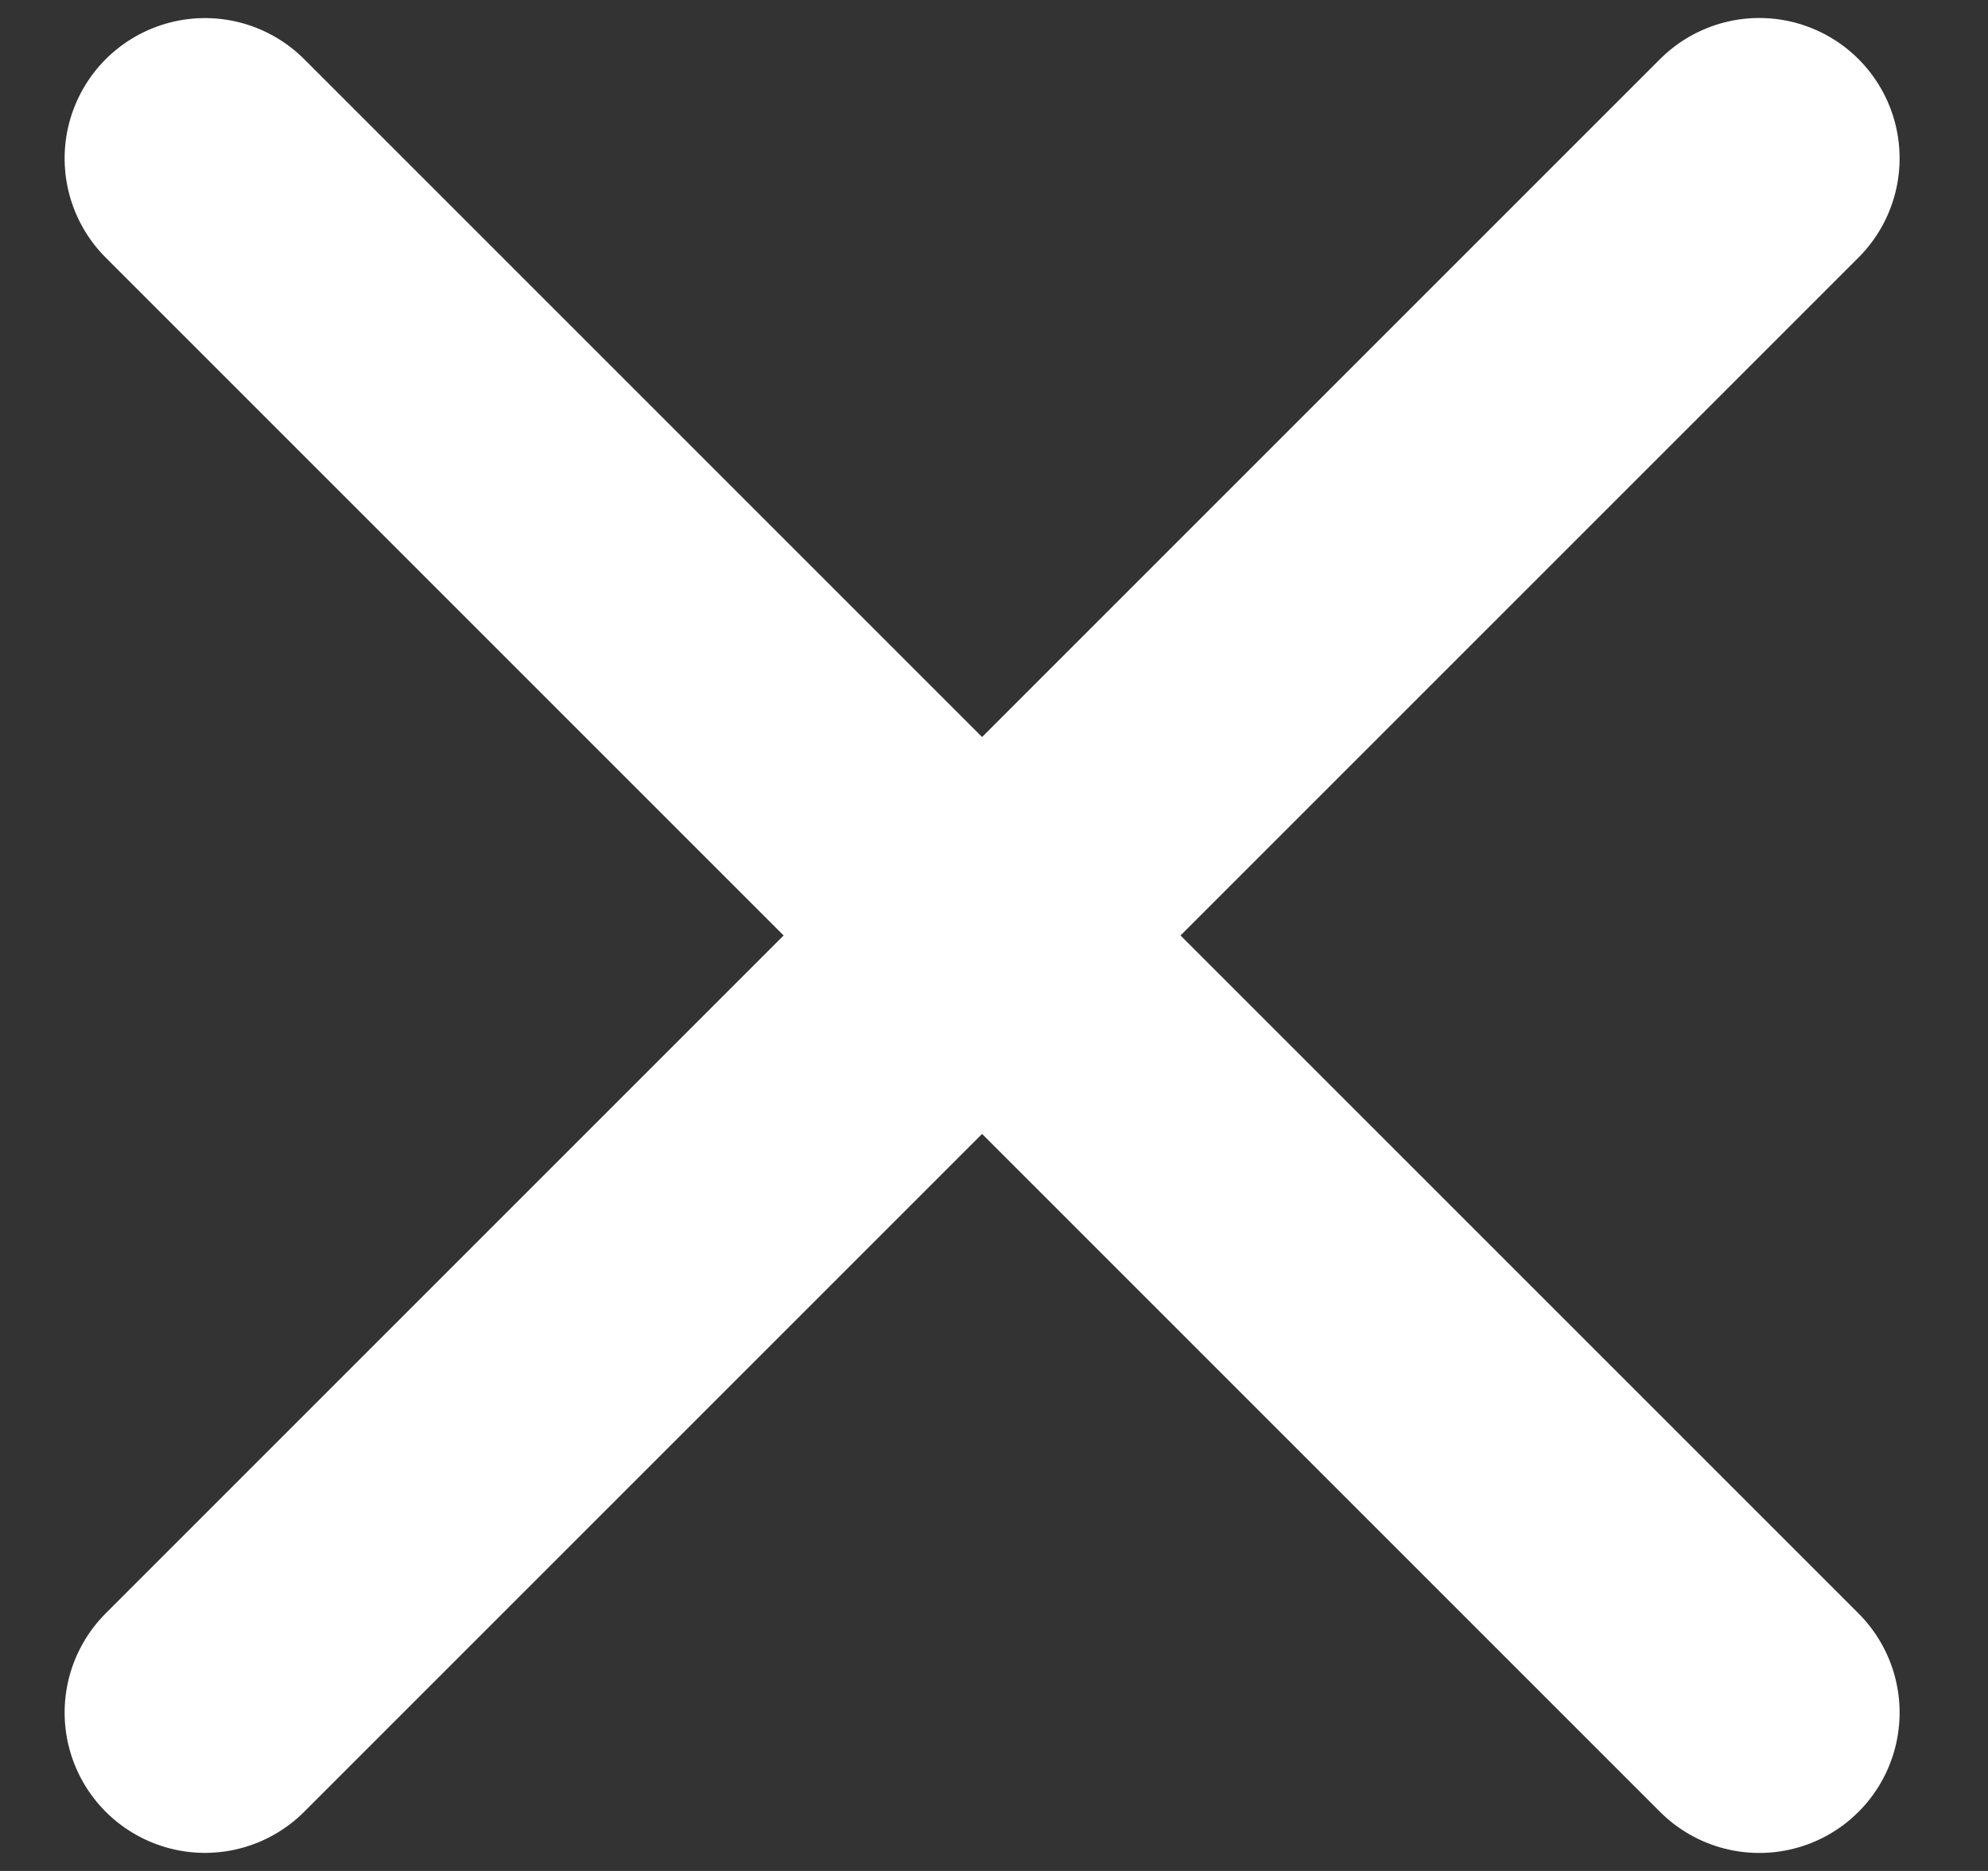 <?xml version="1.0" encoding="UTF-8"?>
<svg width="17px" height="16px" viewBox="0 0 17 16" version="1.1" xmlns="http://www.w3.org/2000/svg" xmlns:xlink="http://www.w3.org/1999/xlink">
    <rect x="0" y="0" width="17" height="16" fill="#333333" stroke="none"/>
    <!-- Generator: Sketch 63.1 (92452) - https://sketch.com -->
    <title>Group 2</title>
    <desc>Created with Sketch.</desc>
    <g id="Page-1" stroke="none" stroke-width="1" fill="none" fill-rule="evenodd" stroke-linecap="round">
        <g id="Artboard-Copy-5" transform="translate(-445, -40)" stroke="#FFFFFF" stroke-width="2.4">
            <g id="Group" transform="translate(445.4, 40.4)">
                <g id="Group-2" transform="translate(0.6, 0)">
                    <line x1="-2" y1="7.6" x2="16.797" y2="7.6" id="Path-4" transform="translate(7.398, 7.6) rotate(-45) translate(-7.398, -7.6) "></line>
                    <line x1="-2" y1="7.6" x2="16.797" y2="7.6" id="Path-4-Copy" transform="translate(7.398, 7.6) rotate(45) translate(-7.398, -7.6) "></line>
                </g>
            </g>
        </g>
    </g>
</svg>